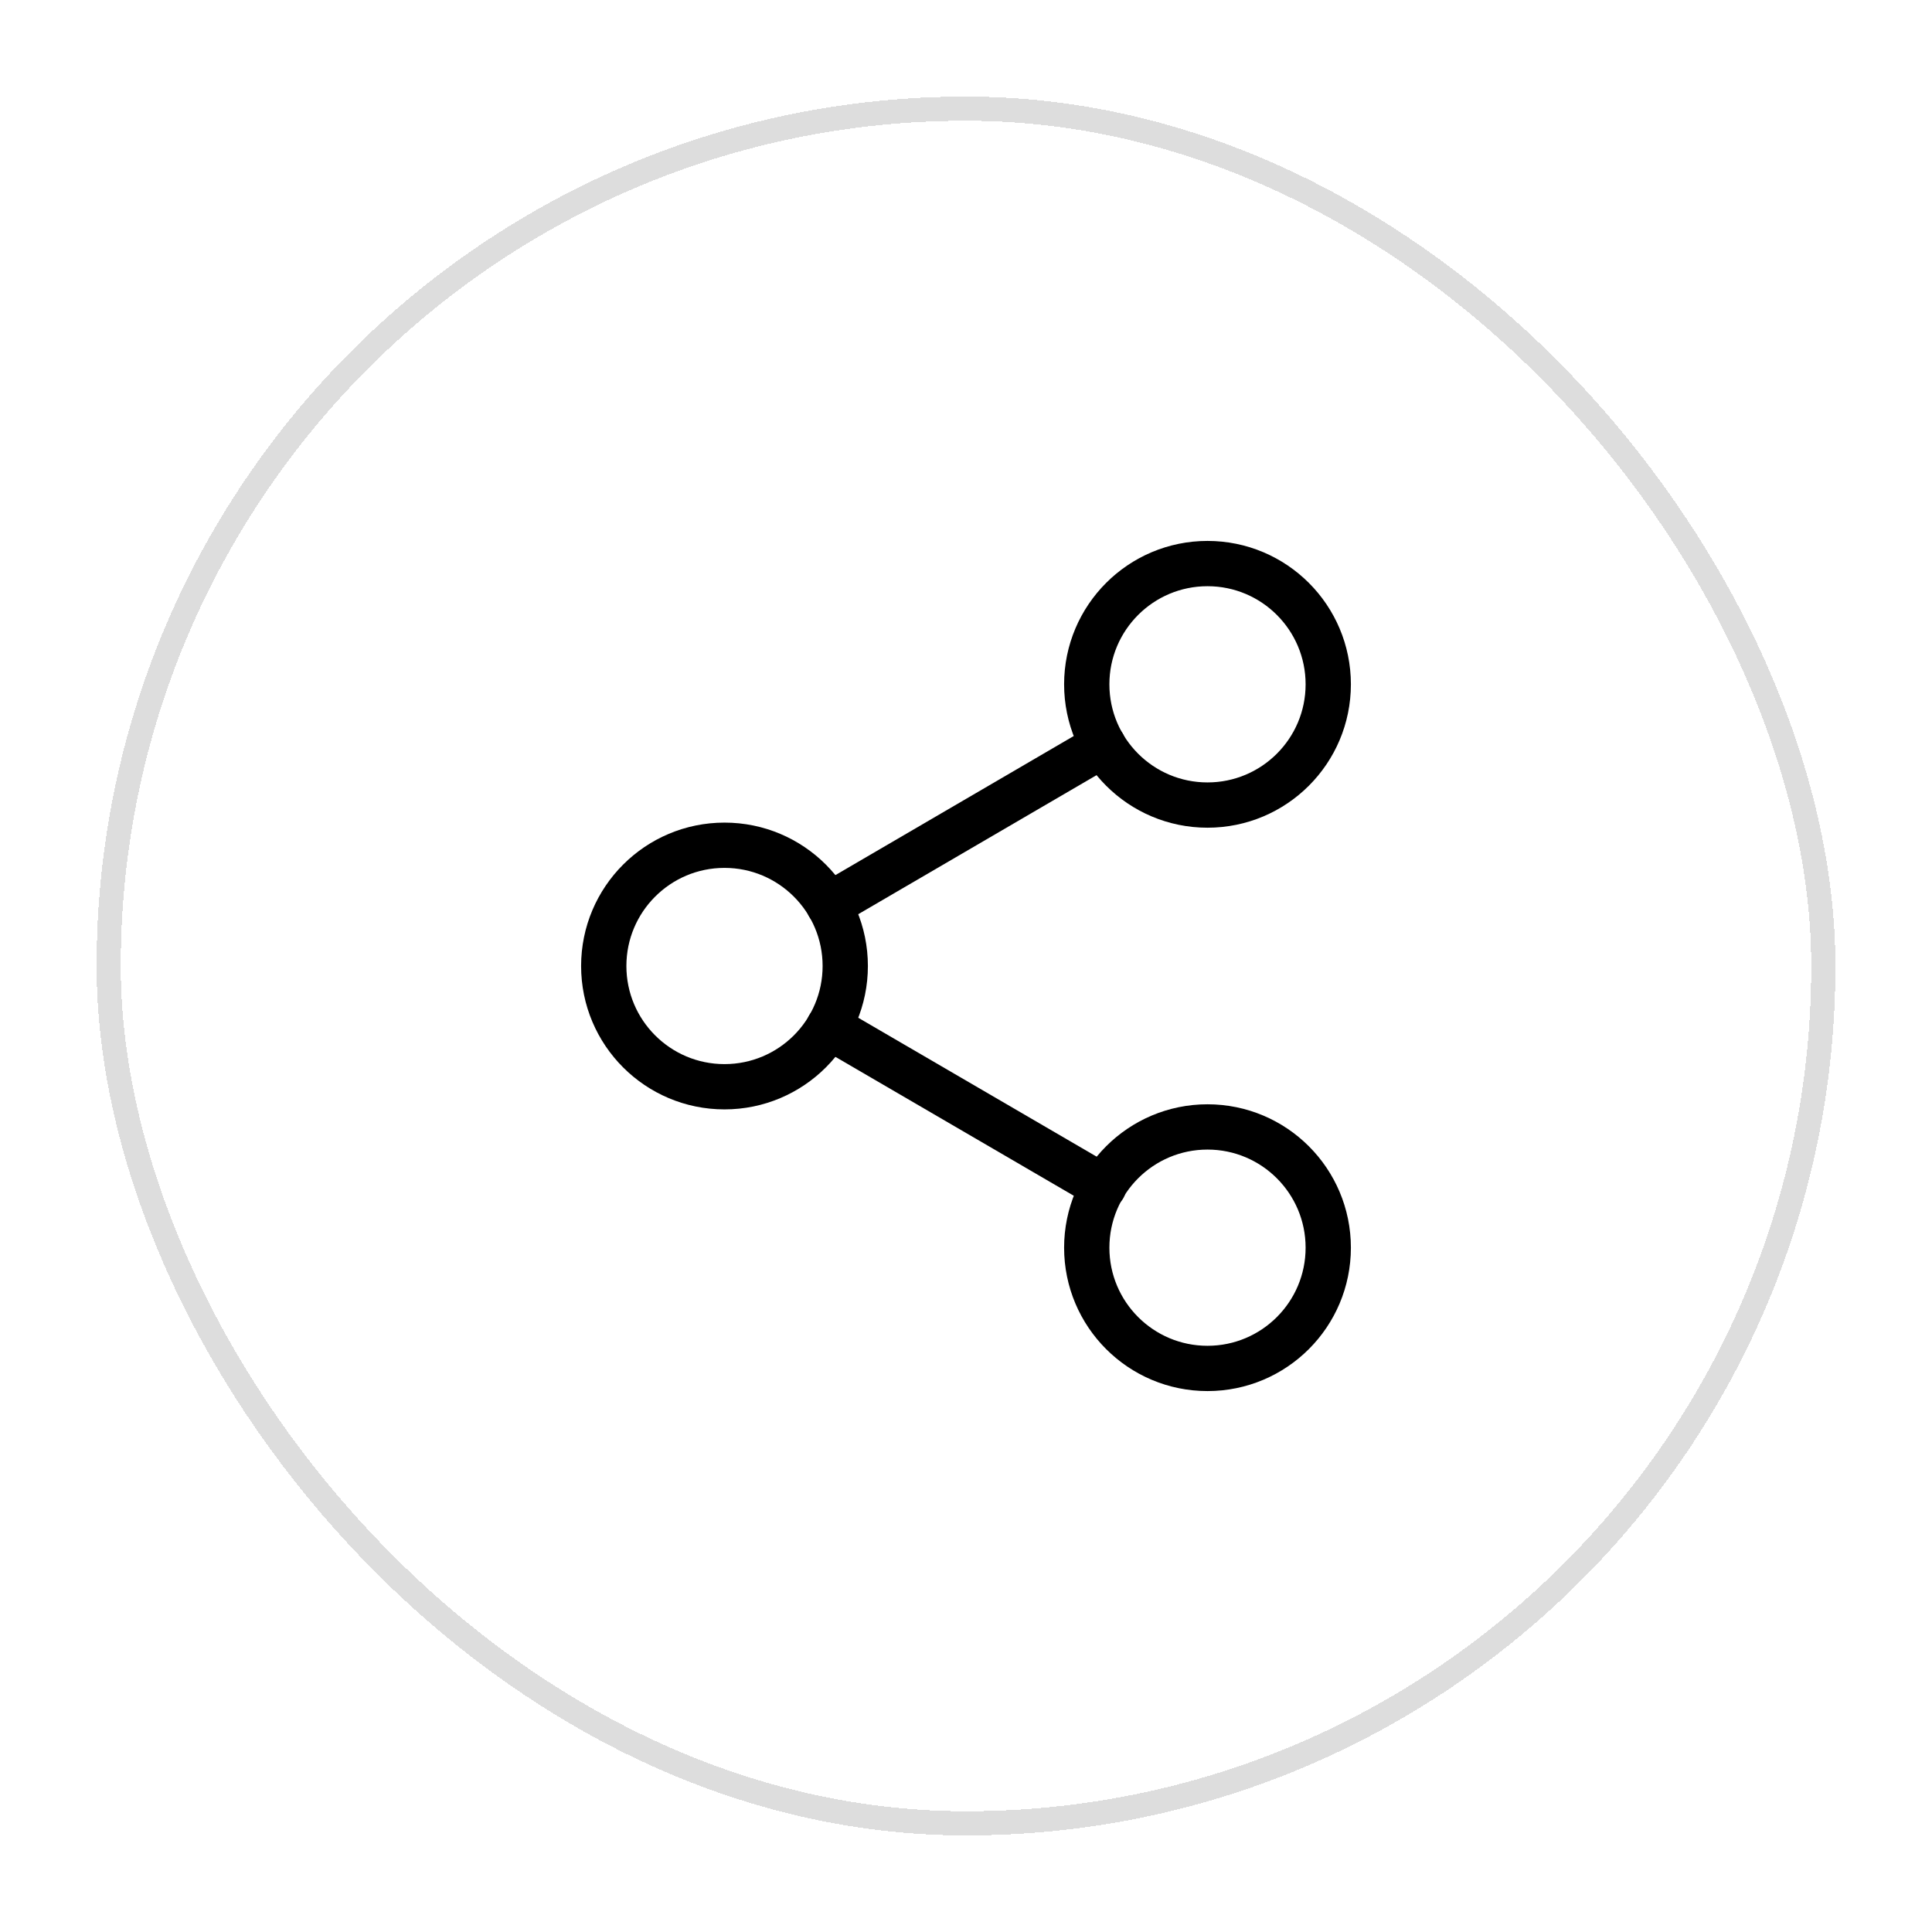 <svg xmlns="http://www.w3.org/2000/svg" width="80" height="80" viewBox="0 0 80 80" fill="none" >
<g filter="url(#filter0_d_1831_88103)">
<rect x="4" y="3" width="72" height="72" rx="36" fill="white" shape-rendering="crispEdges"/>
<path d="M50 32.336C52.761 32.336 55 30.097 55 27.336C55 24.575 52.761 22.336 50 22.336C47.239 22.336 45 24.575 45 27.336C45 30.097 47.239 32.336 50 32.336Z" stroke="black" stroke-width="1.875" stroke-linecap="round" stroke-linejoin="round"/>
<path d="M30 44C32.761 44 35 41.761 35 39C35 36.239 32.761 34 30 34C27.239 34 25 36.239 25 39C25 41.761 27.239 44 30 44Z" stroke="black" stroke-width="1.875" stroke-linecap="round" stroke-linejoin="round"/>
<path d="M50 55.664C52.761 55.664 55 53.425 55 50.664C55 47.903 52.761 45.664 50 45.664C47.239 45.664 45 47.903 45 50.664C45 53.425 47.239 55.664 50 55.664Z" stroke="black" stroke-width="1.875" stroke-linecap="round" stroke-linejoin="round"/>
<path d="M34.316 41.516L45.7 48.149" stroke="black" stroke-width="1.875" stroke-linecap="round" stroke-linejoin="round"/>
<path d="M45.683 29.85L34.316 36.483" stroke="black" stroke-width="1.875" stroke-linecap="round" stroke-linejoin="round"/>
<rect x="4.5" y="3.5" width="71" height="71" rx="35.5" stroke="#DDDDDD" shape-rendering="crispEdges"/>
</g>
<defs>
<filter id="filter0_d_1831_88103" x="0" y="0" width="80" height="80" filterUnits="userSpaceOnUse" color-interpolation-filters="sRGB">
<feFlood flood-opacity="0" result="BackgroundImageFix"/>
<feColorMatrix in="SourceAlpha" type="matrix" values="0 0 0 0 0 0 0 0 0 0 0 0 0 0 0 0 0 0 127 0" result="hardAlpha"/>
<feOffset dy="1"/>
<feGaussianBlur stdDeviation="2"/>
<feComposite in2="hardAlpha" operator="out"/>
<feColorMatrix type="matrix" values="0 0 0 0 0 0 0 0 0 0 0 0 0 0 0 0 0 0 0.05 0"/>
<feBlend mode="normal" in2="BackgroundImageFix" result="effect1_dropShadow_1831_88103"/>
<feBlend mode="normal" in="SourceGraphic" in2="effect1_dropShadow_1831_88103" result="shape"/>
</filter>
</defs>
</svg>
